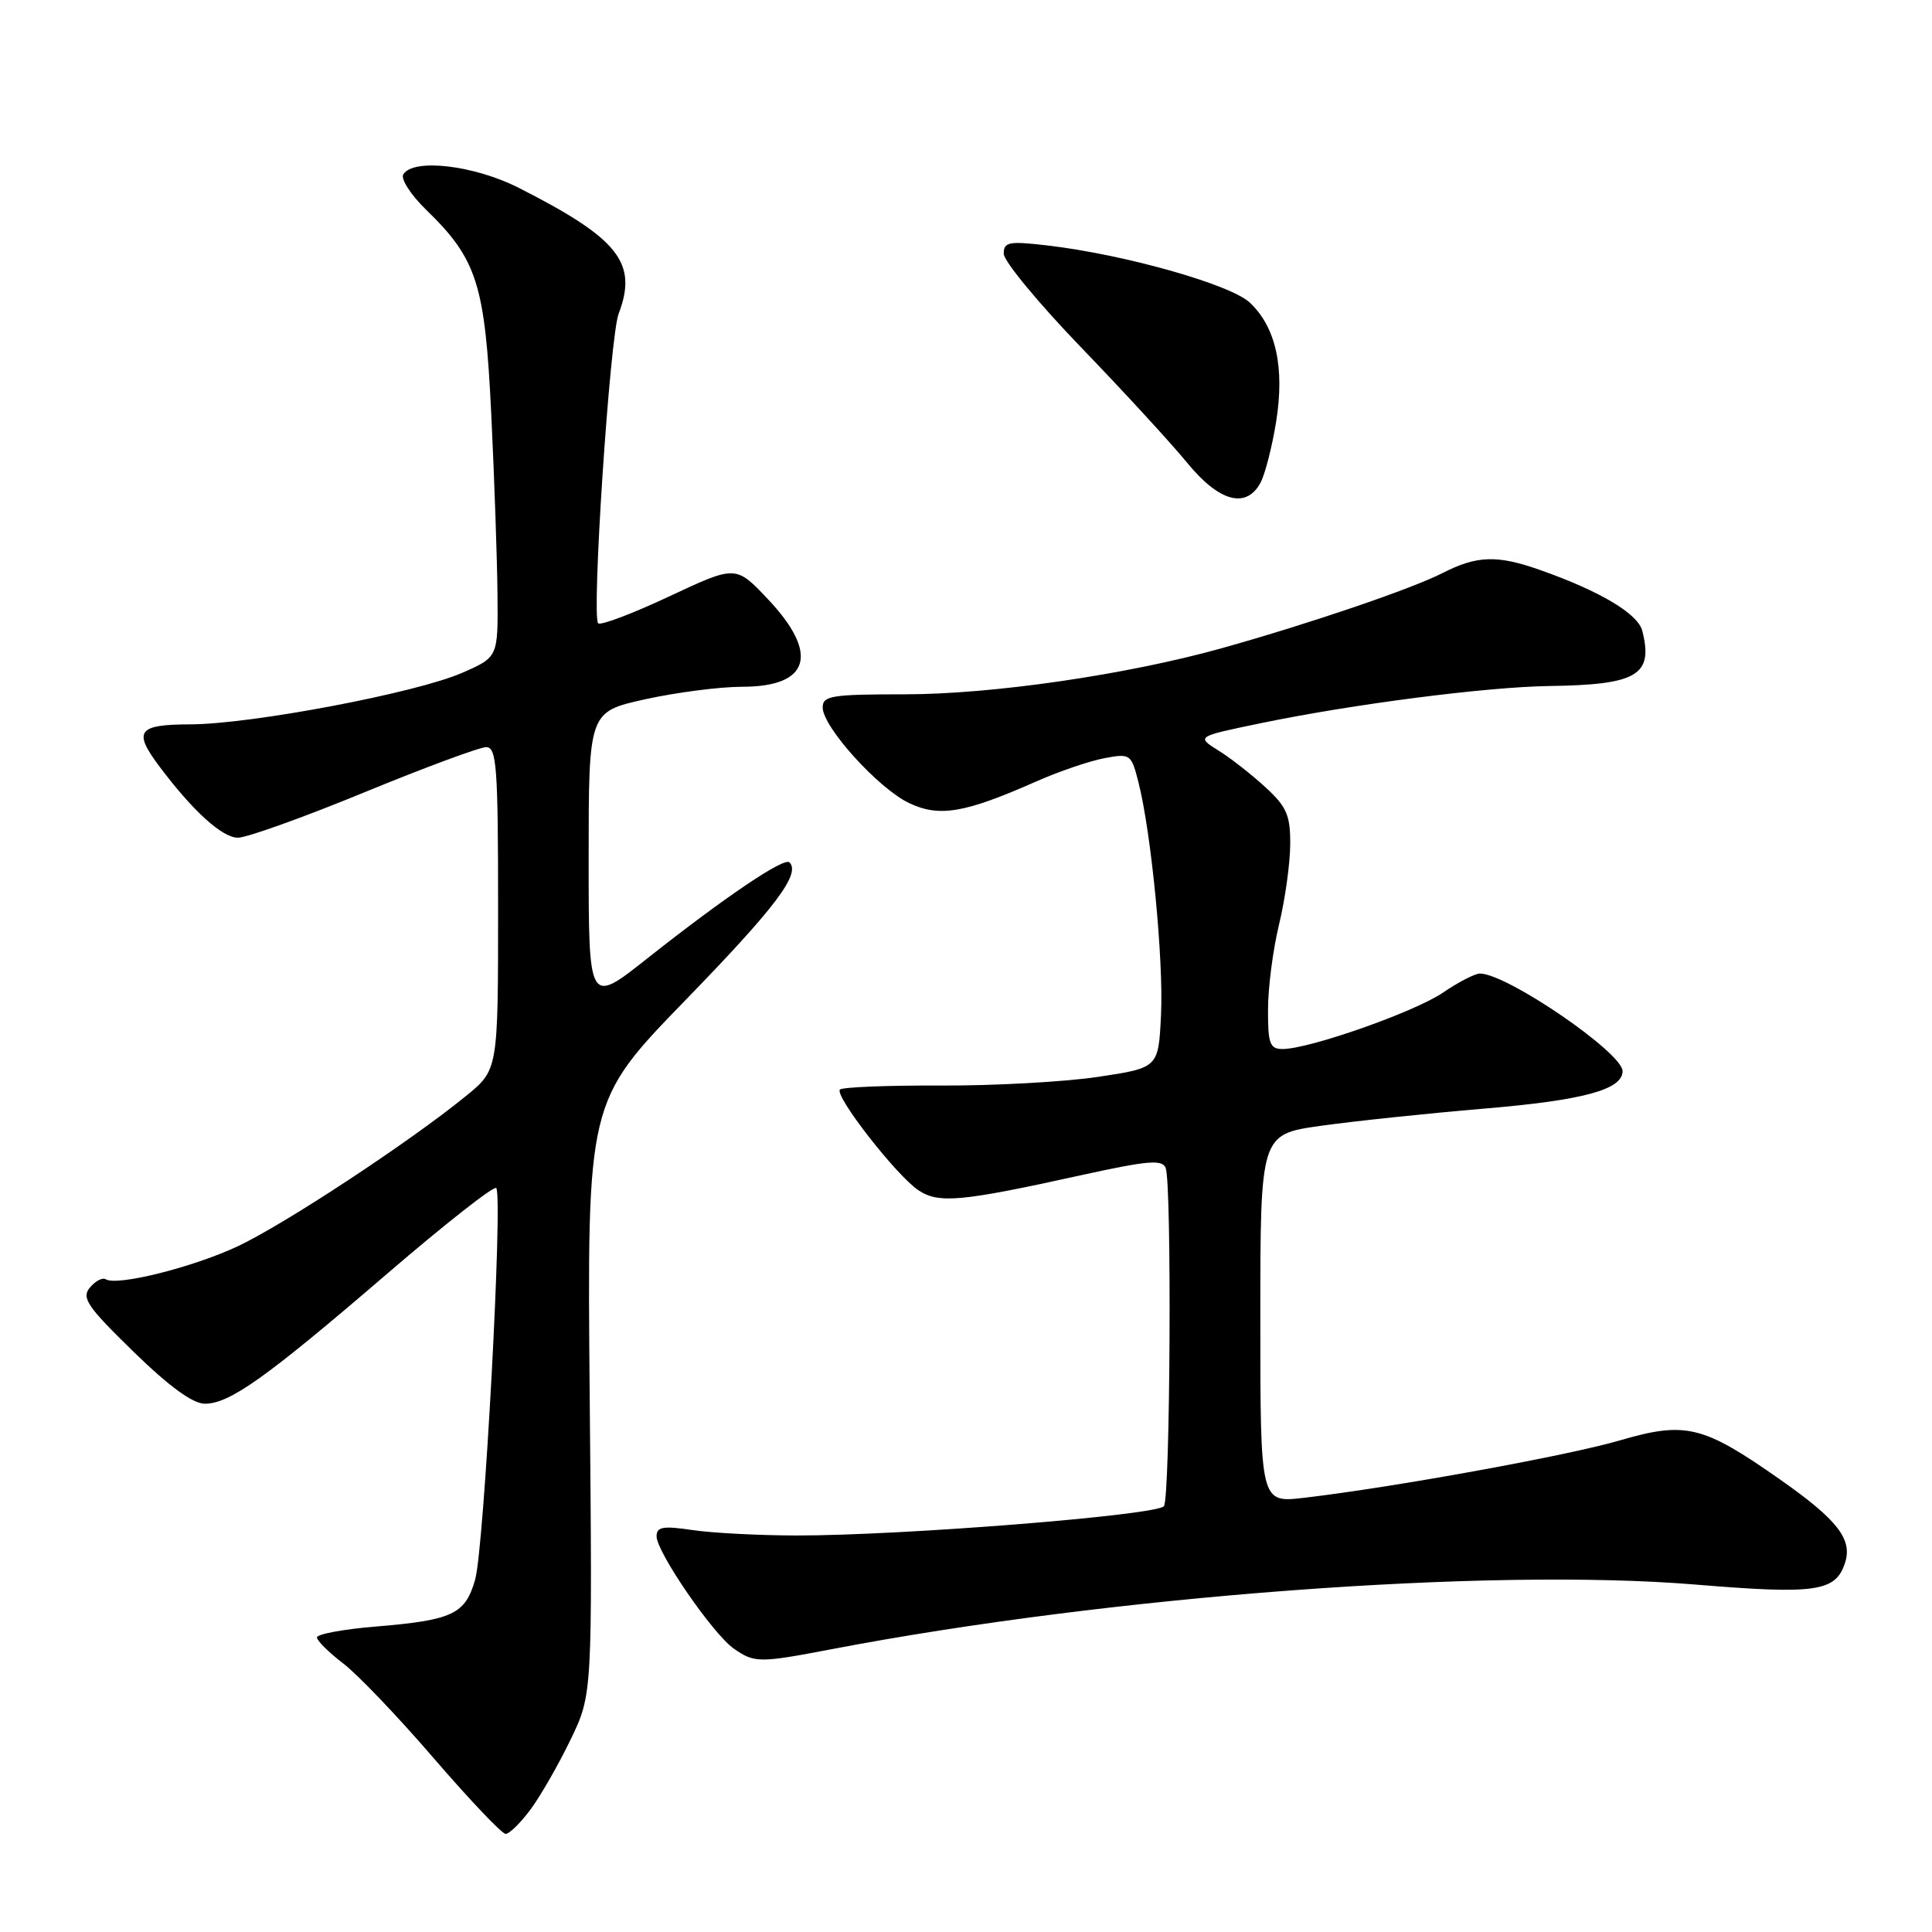 <?xml version="1.0" encoding="UTF-8" standalone="no"?>
<!DOCTYPE svg PUBLIC "-//W3C//DTD SVG 1.1//EN" "http://www.w3.org/Graphics/SVG/1.1/DTD/svg11.dtd" >
<svg xmlns="http://www.w3.org/2000/svg" xmlns:xlink="http://www.w3.org/1999/xlink" version="1.1" viewBox="0 0 256 256">
 <g >
 <path fill="currentColor"
d=" M 70.31 239.75 C 71.63 237.96 74.02 233.80 75.61 230.50 C 78.50 224.50 78.50 224.50 78.14 185.23 C 77.79 145.96 77.79 145.96 90.80 132.55 C 102.78 120.22 106.12 115.79 104.61 114.27 C 103.90 113.56 96.05 118.87 85.75 127.01 C 78.00 133.15 78.00 133.15 78.00 113.73 C 78.00 94.31 78.00 94.31 85.53 92.65 C 89.67 91.74 95.43 91.00 98.33 91.00 C 107.32 91.00 108.60 86.64 101.75 79.39 C 97.50 74.89 97.50 74.89 88.67 79.03 C 83.81 81.31 79.58 82.91 79.26 82.59 C 78.36 81.69 80.81 44.63 81.97 41.58 C 84.54 34.83 81.99 31.62 68.78 24.91 C 62.85 21.89 54.77 20.94 53.44 23.10 C 53.07 23.70 54.42 25.81 56.46 27.79 C 63.23 34.36 64.27 37.65 65.10 55.00 C 65.51 63.53 65.88 74.23 65.92 78.79 C 66.00 87.07 66.00 87.07 61.25 89.15 C 55.15 91.82 33.35 95.95 25.25 95.98 C 18.21 96.00 17.59 96.86 21.17 101.62 C 25.59 107.50 29.45 111.00 31.53 111.00 C 32.70 111.00 40.23 108.30 48.25 105.00 C 56.28 101.70 63.56 99.00 64.42 99.00 C 65.81 99.00 66.00 101.58 66.00 120.38 C 66.00 141.76 66.00 141.76 61.75 145.22 C 54.26 151.33 37.69 162.23 31.50 165.14 C 25.55 167.93 15.51 170.44 14.01 169.51 C 13.58 169.24 12.63 169.74 11.91 170.61 C 10.77 171.98 11.55 173.12 17.68 179.10 C 22.43 183.73 25.55 186.00 27.15 186.00 C 30.44 186.00 35.27 182.56 51.34 168.74 C 58.95 162.20 65.44 157.10 65.75 157.42 C 66.67 158.33 64.15 205.14 62.96 209.30 C 61.65 213.90 59.99 214.68 49.75 215.53 C 45.49 215.88 42.00 216.53 42.00 216.97 C 42.00 217.40 43.56 218.95 45.47 220.41 C 47.38 221.86 52.80 227.54 57.52 233.03 C 62.25 238.51 66.51 243.00 67.00 243.00 C 67.50 243.00 68.98 241.54 70.31 239.75 Z  M 110.12 218.54 C 147.19 211.45 197.21 207.70 224.62 209.96 C 240.69 211.29 243.26 210.91 244.49 207.04 C 245.47 203.94 243.46 201.37 235.88 196.05 C 225.65 188.87 223.37 188.31 214.64 190.86 C 207.75 192.88 184.60 197.09 172.75 198.47 C 167.00 199.14 167.00 199.14 167.00 174.73 C 167.00 150.31 167.00 150.31 174.99 149.18 C 179.38 148.56 189.17 147.53 196.74 146.89 C 209.82 145.79 215.00 144.38 215.00 141.93 C 215.00 139.49 199.66 129.00 196.10 129.00 C 195.44 129.00 193.23 130.14 191.20 131.53 C 187.44 134.09 173.49 139.00 169.95 139.00 C 168.26 139.00 168.00 138.29 168.02 133.75 C 168.02 130.86 168.68 125.80 169.48 122.50 C 170.28 119.20 170.94 114.45 170.96 111.95 C 170.99 108.07 170.52 106.94 167.75 104.38 C 165.96 102.72 163.15 100.51 161.50 99.48 C 158.50 97.60 158.50 97.60 167.00 95.84 C 179.22 93.30 196.95 91.02 205.30 90.90 C 216.94 90.74 219.09 89.47 217.62 83.61 C 217.04 81.32 212.05 78.34 204.05 75.52 C 198.38 73.52 195.70 73.60 191.13 75.94 C 186.98 78.05 173.59 82.61 161.93 85.88 C 149.34 89.40 131.51 92.00 119.90 92.00 C 110.18 92.00 109.00 92.19 109.01 93.75 C 109.02 96.33 116.39 104.48 120.46 106.41 C 124.46 108.31 127.80 107.75 137.28 103.56 C 140.28 102.23 144.35 100.84 146.31 100.47 C 149.78 99.82 149.89 99.90 150.85 103.65 C 152.56 110.38 154.19 127.25 153.84 134.49 C 153.50 141.49 153.50 141.49 145.50 142.69 C 141.10 143.35 131.74 143.87 124.69 143.84 C 117.65 143.81 111.62 144.05 111.30 144.37 C 110.51 145.16 118.85 155.86 121.73 157.74 C 124.41 159.50 127.39 159.22 143.21 155.73 C 152.12 153.77 154.02 153.61 154.46 154.77 C 155.28 156.90 155.07 198.35 154.23 199.57 C 153.41 200.77 119.49 203.48 105.50 203.46 C 100.55 203.45 94.36 203.13 91.75 202.74 C 87.84 202.16 87.00 202.31 87.00 203.57 C 87.00 205.66 94.46 216.51 97.22 218.44 C 99.95 220.36 100.61 220.36 110.12 218.54 Z  M 167.03 63.95 C 167.63 62.82 168.56 59.20 169.09 55.91 C 170.25 48.71 169.07 43.36 165.61 40.10 C 163.03 37.68 148.97 33.71 138.75 32.52 C 133.67 31.93 133.00 32.06 133.00 33.62 C 133.00 34.60 137.61 40.18 143.25 46.03 C 148.89 51.88 155.22 58.77 157.32 61.34 C 161.56 66.51 165.14 67.47 167.03 63.95 Z "/>
</g>
</svg>
